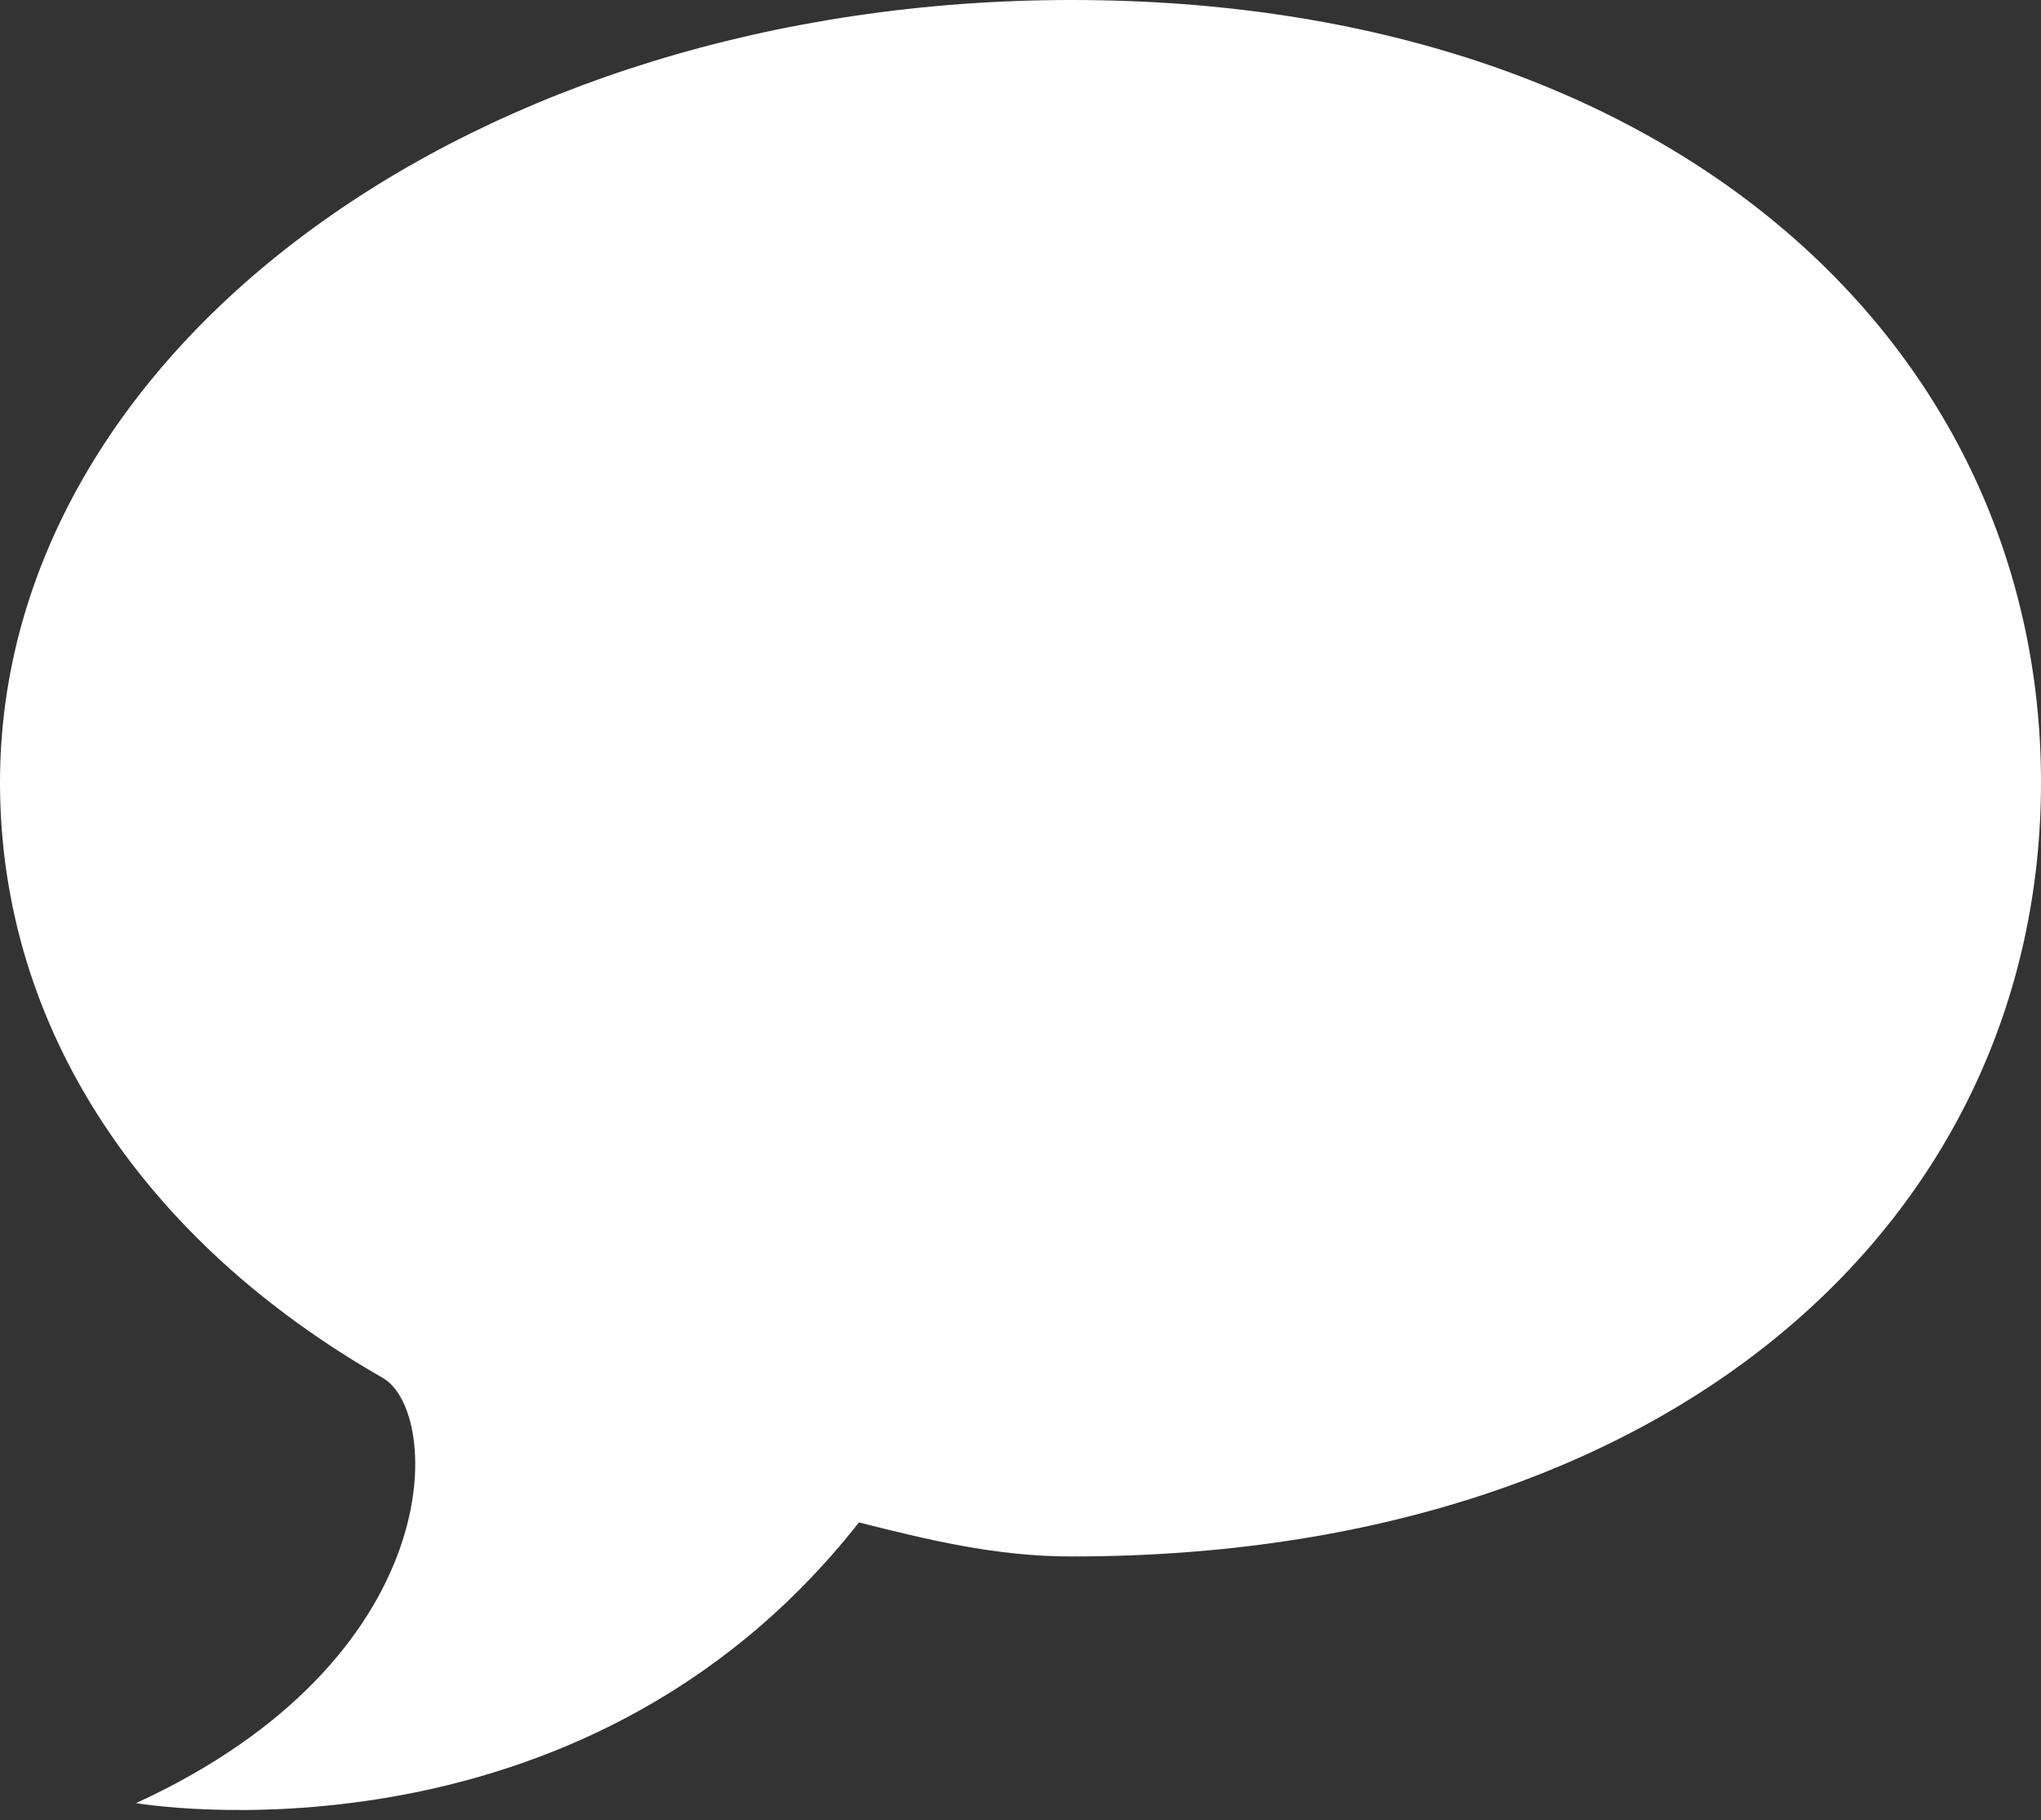 <?xml version="1.0" encoding="utf-8"?>
<!-- Generator: Adobe Illustrator 20.0.0, SVG Export Plug-In . SVG Version: 6.00 Build 0)  -->
<svg version="1.1" id="图层_1" xmlns="http://www.w3.org/2000/svg" xmlns:xlink="http://www.w3.org/1999/xlink" x="0px" y="0px"
	 viewBox="0 0 24 21.4" style="enable-background:new 0 0 24 21.4;" xml:space="preserve">
<rect x="0" y="0" width="24" height="21.4" fill="#333333" stroke="none"/>
<style type="text/css">
	.st0{fill-rule:evenodd;clip-rule:evenodd;fill:#FFFFFF;}
</style>
<path class="st0" d="M12.6,0C19.7,0,24,4.1,24,9.2c0,5.1-4.3,9.1-11.4,9.1c-0.9,0-1.7-0.2-2.5-0.4c-3.3,4.2-8.5,3.3-8.5,3.3
	c3.7-1.7,3.6-4.6,2.9-5C1.7,14.6,0,12.1,0,9.2C0,4.1,5.6,0,12.6,0L12.6,0z"/>
</svg>
